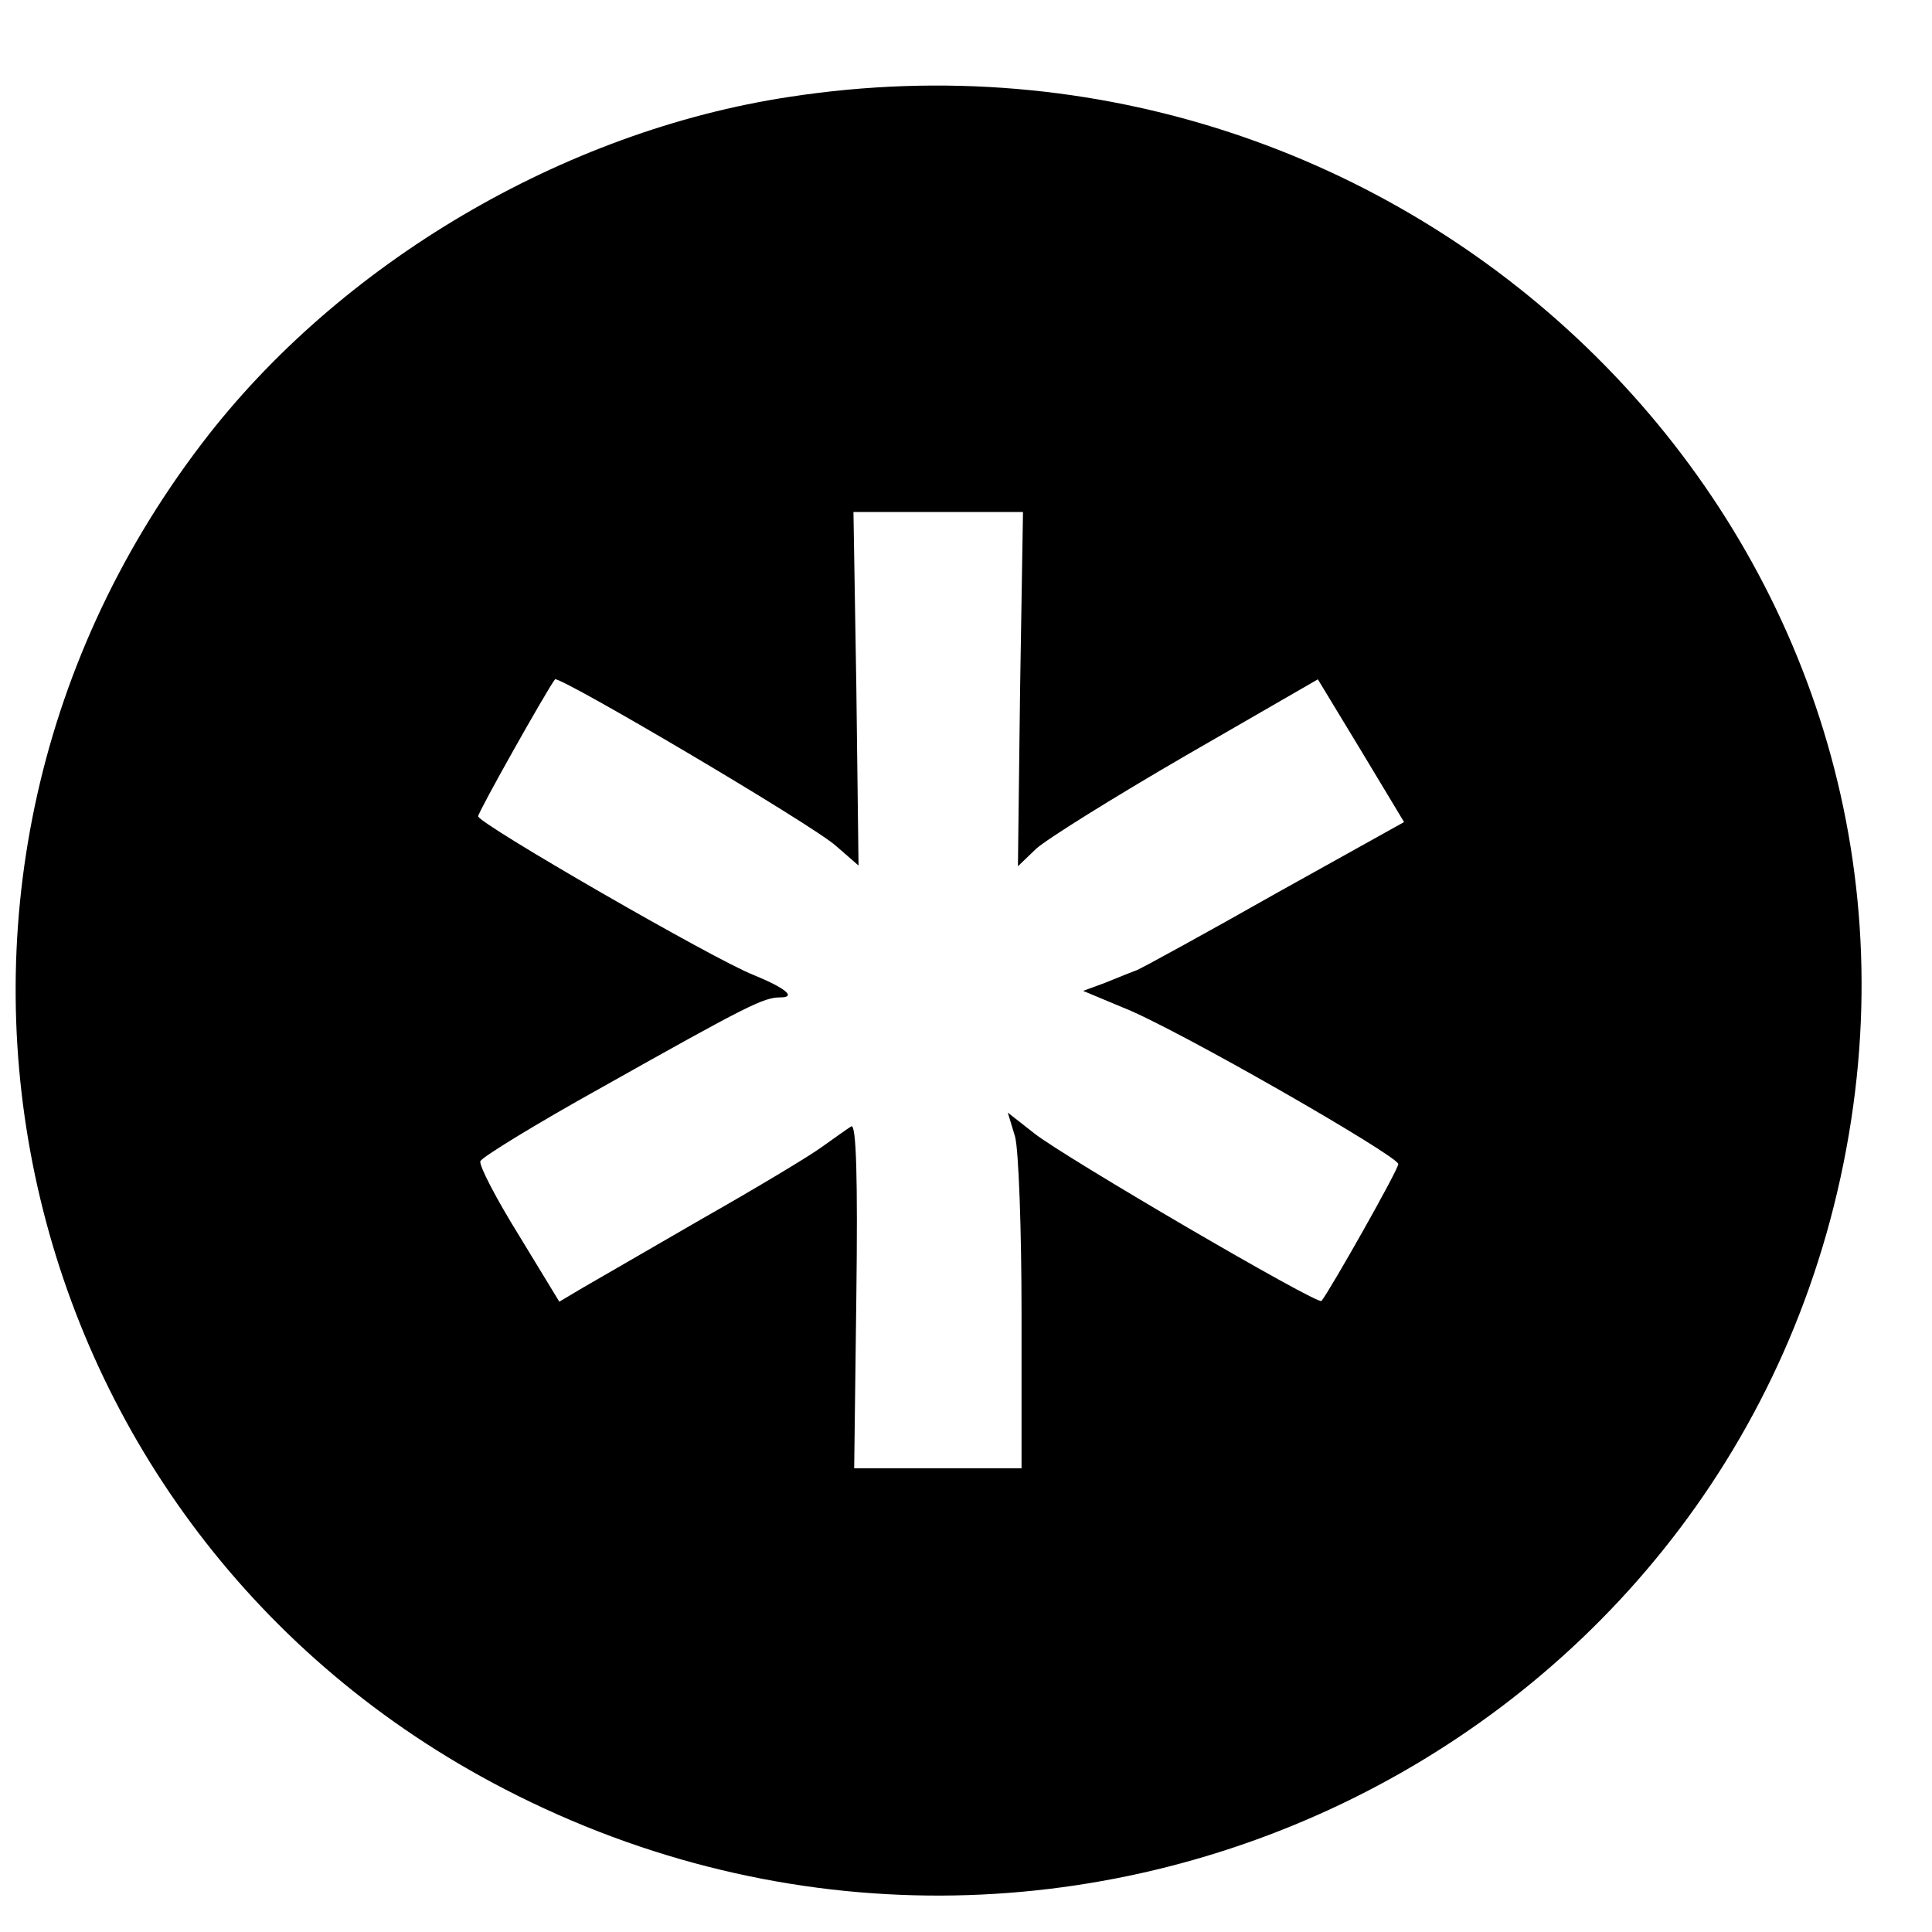 <?xml version="1.0" standalone="no"?>
<!DOCTYPE svg PUBLIC "-//W3C//DTD SVG 20010904//EN"
 "http://www.w3.org/TR/2001/REC-SVG-20010904/DTD/svg10.dtd">
<svg version="1.0" xmlns="http://www.w3.org/2000/svg"
 width="16pt" height="16pt" viewBox="0 0 16 16"
 preserveAspectRatio="xMidYMid meet">
<g transform="translate(0,16) scale(0.006,-0.006)"
fill="#000000" stroke="none">
<path d="M1090 2533 c-312 -47 -622 -230 -811 -478 -472 -618 -273 -1501 418
-1858 782 -404 1726 66 1858 923 128 830 -612 1544 -1465 1413z m318 -817 l-3
-245 25 24 c14 13 107 71 207 129 l182 105 60 -99 59 -98 -176 -98 c-97 -55
-183 -102 -192 -106 -8 -3 -28 -11 -45 -18 l-30 -11 55 -23 c72 -28 380 -205
380 -216 0 -8 -94 -174 -106 -189 -5 -6 -354 198 -396 231 l-37 29 10 -33 c5
-18 9 -129 9 -245 l0 -213 -116 0 -115 0 3 239 c2 158 0 237 -7 233 -5 -3 -23
-16 -40 -28 -16 -12 -91 -57 -165 -99 -74 -43 -149 -86 -166 -96 l-32 -19 -56
92 c-31 50 -55 96 -53 102 3 6 78 52 168 102 201 113 223 124 246 124 23 0 7
13 -37 31 -52 20 -380 209 -380 219 0 6 94 173 106 189 5 6 356 -201 388 -230
l31 -27 -3 244 -4 244 117 0 117 0 -4 -244z"/>
</g>
</svg>
